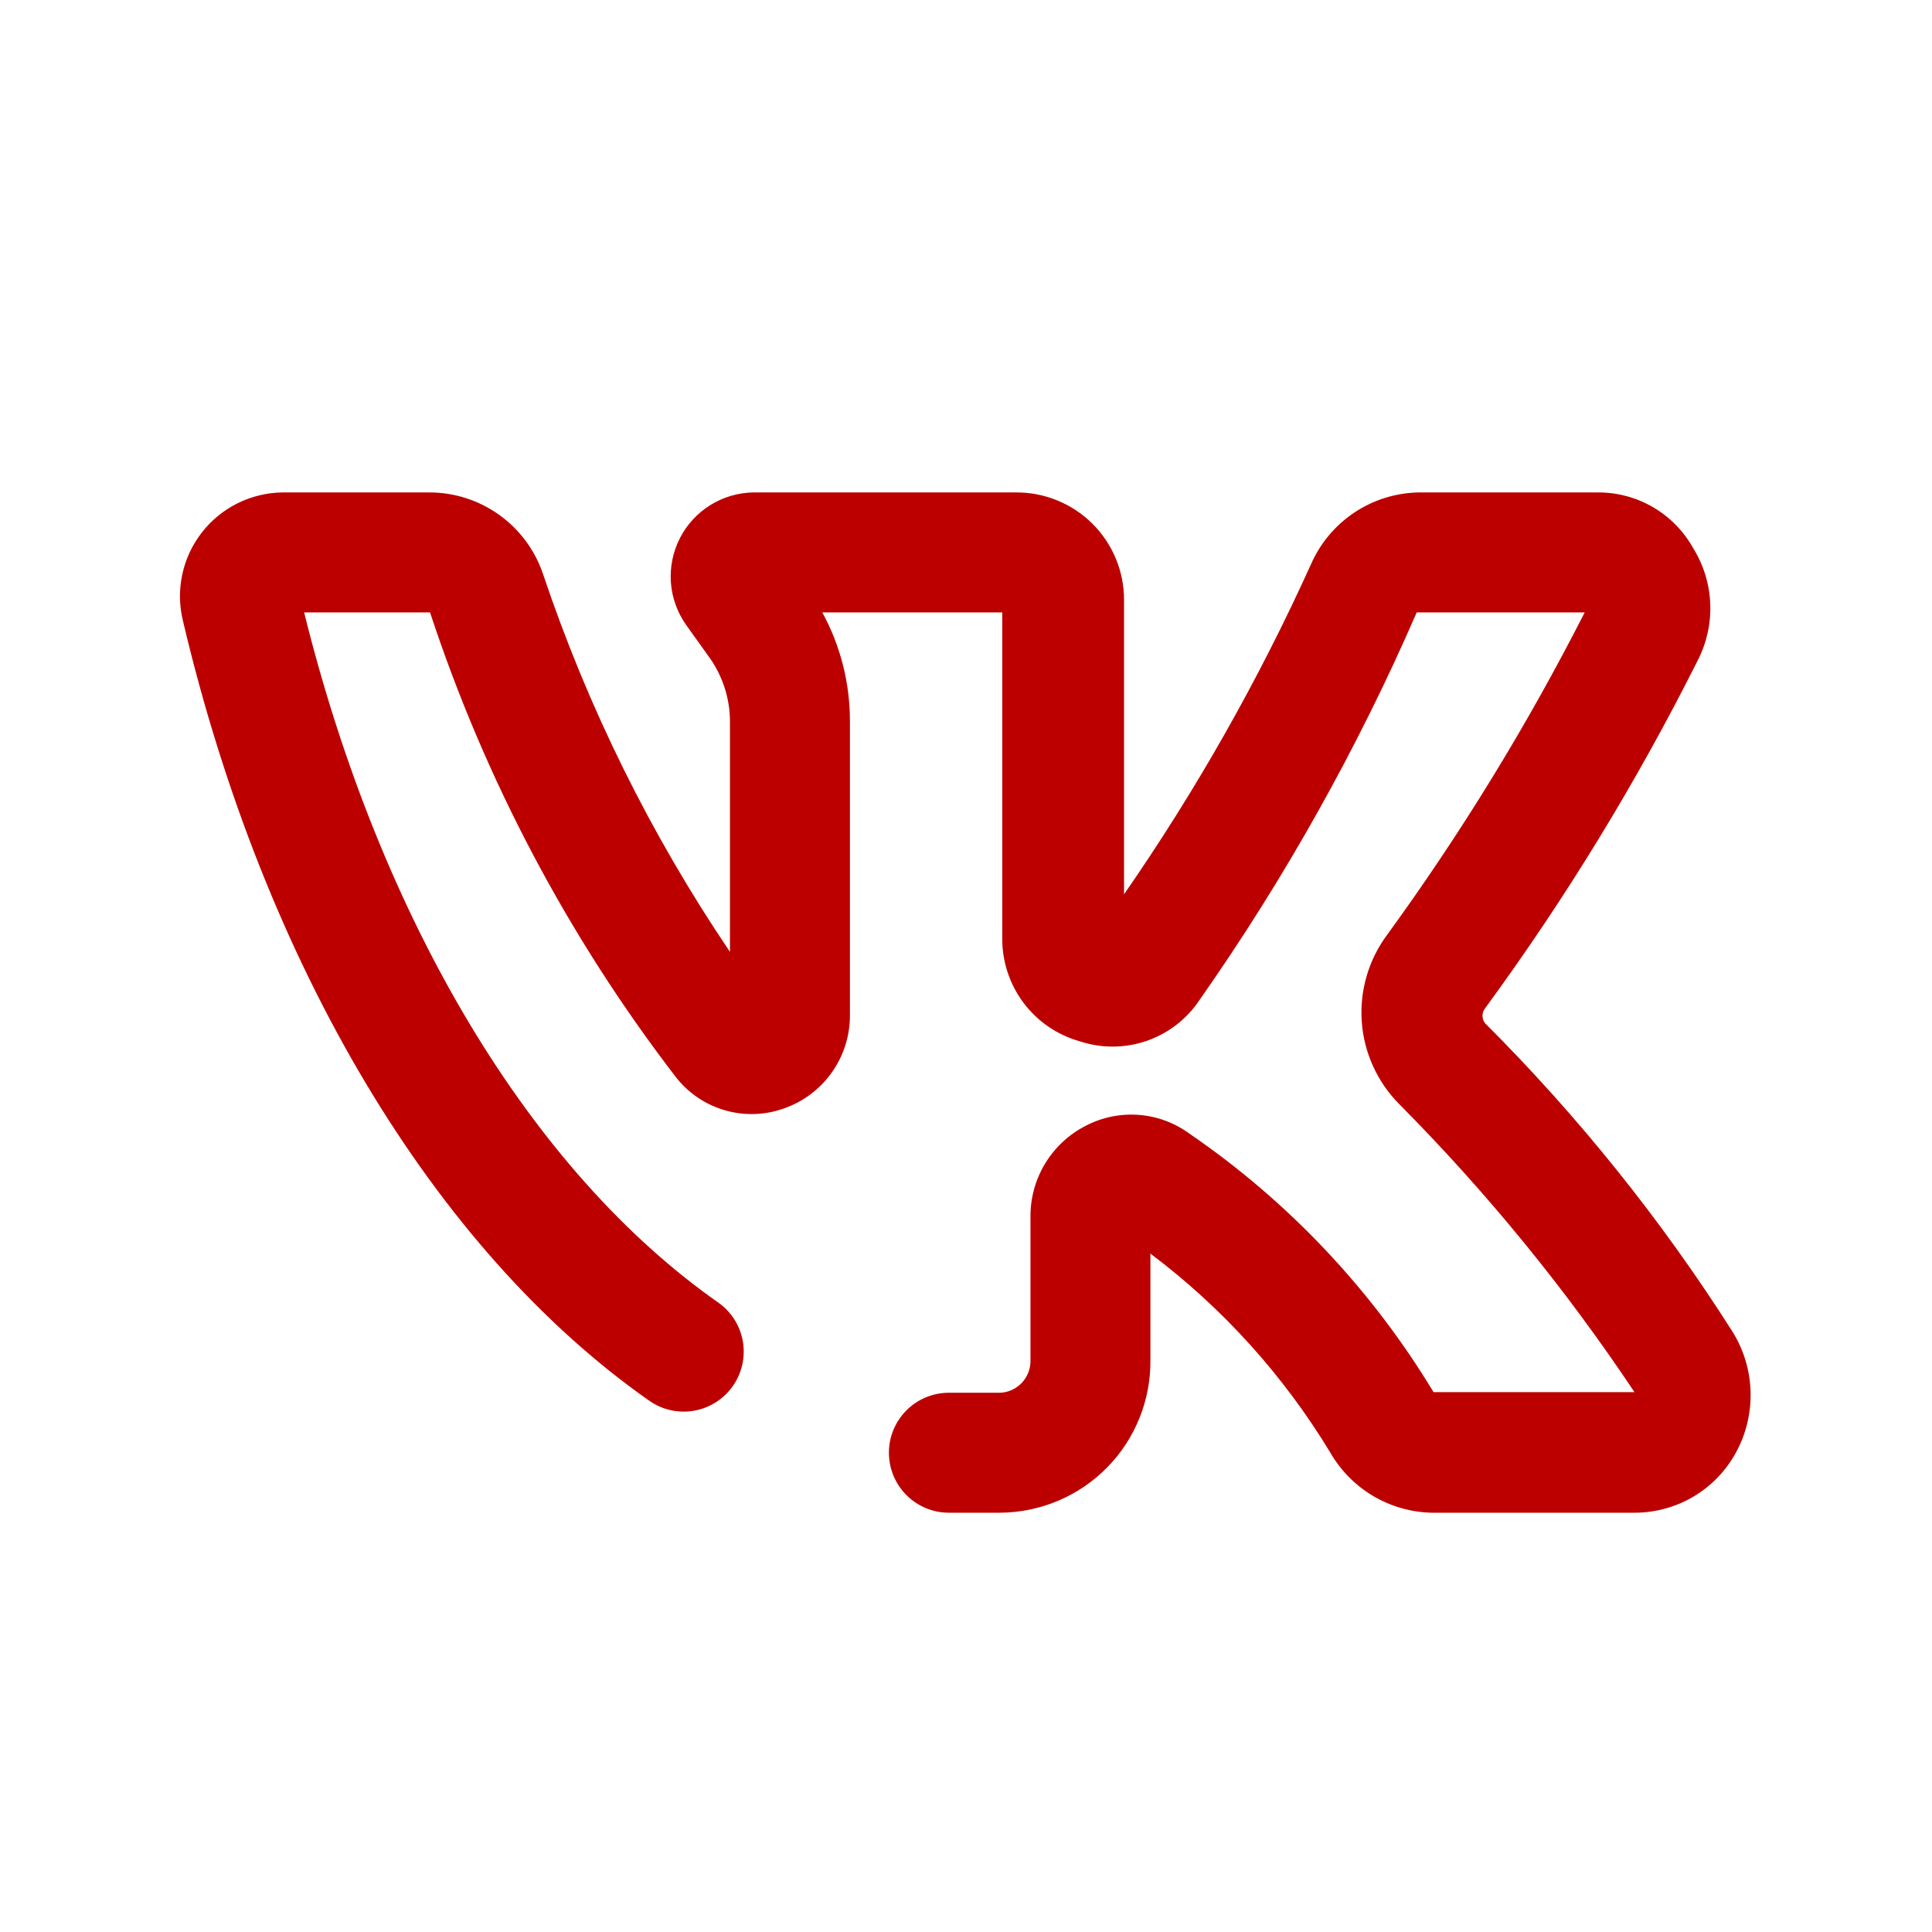 <svg width="51" height="51" viewBox="0 0 51 51" fill="none" xmlns="http://www.w3.org/2000/svg">
<path d="M45.742 35.166C43.869 32.216 41.676 29.481 39.203 27.012C39.158 26.955 39.134 26.886 39.134 26.814C39.134 26.742 39.158 26.672 39.203 26.616C41.331 23.712 43.211 20.635 44.824 17.417C45.057 16.956 45.169 16.443 45.146 15.928C45.124 15.412 44.969 14.91 44.697 14.472C44.449 14.026 44.087 13.654 43.647 13.395C43.207 13.136 42.706 12.999 42.196 12.999H37.446C36.843 13.011 36.256 13.194 35.754 13.528C35.252 13.862 34.856 14.332 34.612 14.883C33.232 17.935 31.579 20.855 29.672 23.607V15.849C29.674 15.474 29.602 15.103 29.459 14.756C29.317 14.409 29.107 14.094 28.842 13.829C28.577 13.564 28.262 13.354 27.915 13.212C27.568 13.069 27.197 12.997 26.822 12.999H19.887C19.483 13.005 19.089 13.122 18.746 13.336C18.404 13.55 18.126 13.853 17.944 14.213C17.761 14.574 17.681 14.977 17.71 15.379C17.74 15.782 17.88 16.169 18.113 16.498L18.747 17.385C19.086 17.873 19.269 18.453 19.269 19.047V25.127C17.179 22.035 15.517 18.675 14.329 15.137C14.115 14.513 13.711 13.972 13.175 13.589C12.639 13.206 11.996 12.999 11.337 12.999H7.458C7.045 13.004 6.64 13.102 6.271 13.285C5.901 13.469 5.579 13.733 5.326 14.059C5.073 14.385 4.897 14.763 4.811 15.166C4.725 15.57 4.731 15.987 4.829 16.387C6.967 25.46 11.447 32.981 17.132 36.971C17.472 37.213 17.895 37.31 18.307 37.242C18.719 37.174 19.088 36.945 19.332 36.607C19.455 36.437 19.542 36.246 19.59 36.042C19.638 35.839 19.645 35.629 19.612 35.422C19.578 35.216 19.503 35.019 19.393 34.842C19.283 34.665 19.138 34.511 18.968 34.39C13.997 30.907 10.038 24.272 8.028 16.166H11.352C12.81 20.593 15.004 24.741 17.844 28.437C18.172 28.856 18.624 29.161 19.136 29.309C19.648 29.457 20.193 29.44 20.694 29.26C21.209 29.081 21.654 28.744 21.966 28.298C22.279 27.852 22.443 27.319 22.436 26.774V19.047C22.439 18.041 22.189 17.05 21.707 16.166H26.457V24.763C26.452 25.378 26.649 25.978 27.018 26.471C27.387 26.963 27.908 27.32 28.5 27.487C29.075 27.678 29.696 27.674 30.268 27.477C30.841 27.279 31.332 26.899 31.667 26.394C33.916 23.186 35.836 19.759 37.398 16.166H41.832C40.322 19.133 38.581 21.976 36.623 24.668C36.129 25.329 35.889 26.145 35.947 26.968C36.005 27.79 36.357 28.564 36.939 29.149C39.248 31.476 41.327 34.021 43.146 36.749H37.842C36.205 34.04 34.008 31.714 31.398 29.925C31.006 29.638 30.542 29.466 30.057 29.43C29.573 29.394 29.088 29.494 28.658 29.719C28.216 29.945 27.846 30.291 27.588 30.715C27.331 31.141 27.197 31.629 27.202 32.126V35.894C27.21 36.114 27.132 36.329 26.984 36.492C26.836 36.654 26.63 36.753 26.41 36.765H25.048C24.628 36.765 24.226 36.932 23.929 37.229C23.632 37.526 23.465 37.928 23.465 38.348C23.465 38.768 23.632 39.171 23.929 39.468C24.226 39.765 24.628 39.932 25.048 39.932H26.41C26.935 39.927 27.455 39.82 27.938 39.614C28.422 39.409 28.86 39.11 29.228 38.735C29.596 38.36 29.886 37.916 30.081 37.428C30.277 36.941 30.375 36.419 30.368 35.894V33.092C32.273 34.524 33.885 36.309 35.118 38.348C35.391 38.82 35.78 39.214 36.249 39.491C36.717 39.768 37.25 39.92 37.794 39.932H43.146C43.693 39.933 44.23 39.786 44.702 39.508C45.172 39.229 45.559 38.829 45.822 38.348C46.091 37.858 46.225 37.305 46.211 36.746C46.197 36.187 46.035 35.642 45.742 35.166Z" fill="#BC0000"/>
</svg>
